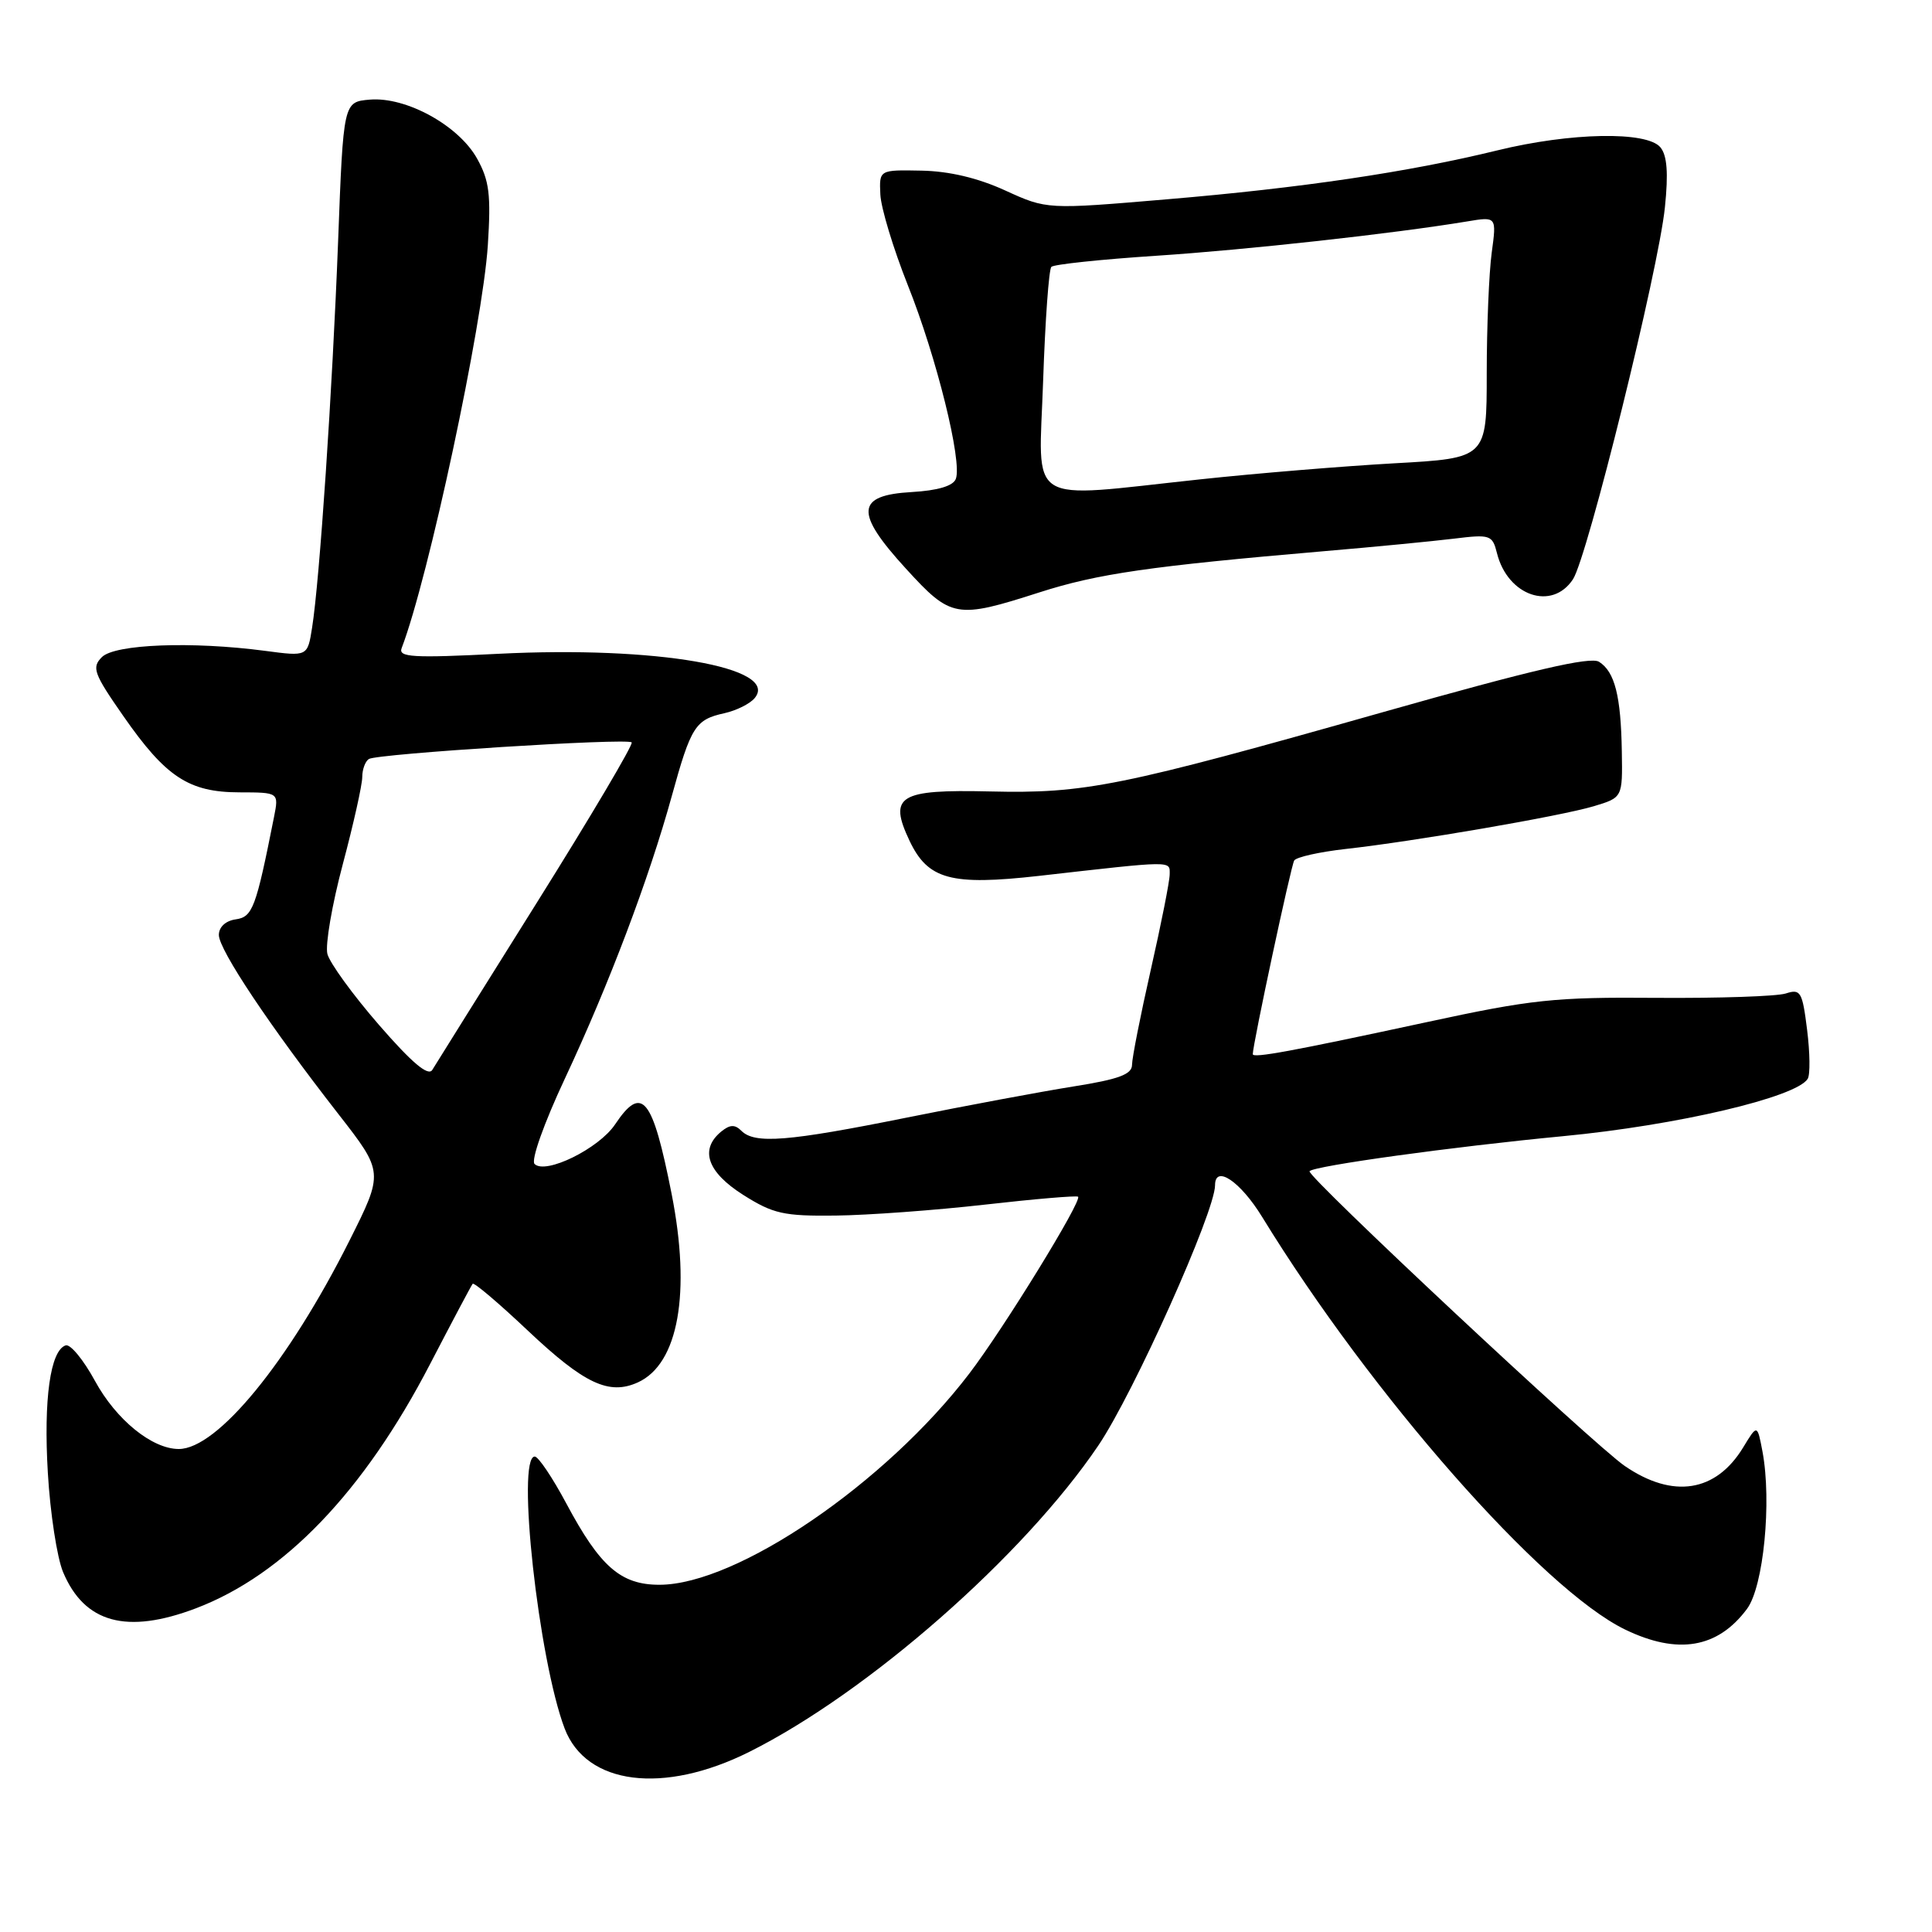 <?xml version="1.0" encoding="UTF-8" standalone="no"?>
<!DOCTYPE svg PUBLIC "-//W3C//DTD SVG 1.1//EN" "http://www.w3.org/Graphics/SVG/1.1/DTD/svg11.dtd" >
<svg xmlns="http://www.w3.org/2000/svg" xmlns:xlink="http://www.w3.org/1999/xlink" version="1.1" viewBox="0 0 256 256">
 <g >
 <path fill="currentColor"
d=" M 99.29 232.13 C 115.06 224.24 135.65 206.16 145.54 191.53 C 150.22 184.60 161.00 160.56 161.00 157.05 C 161.00 154.28 164.35 156.54 167.24 161.25 C 181.66 184.78 204.40 210.63 215.33 215.92 C 222.31 219.30 227.62 218.40 231.49 213.18 C 233.68 210.24 234.78 198.98 233.54 192.35 C 232.85 188.71 232.85 188.71 230.98 191.79 C 227.37 197.73 221.67 198.62 215.29 194.25 C 211.18 191.43 173.02 155.75 173.52 155.19 C 174.14 154.48 192.54 151.94 207.11 150.55 C 222.21 149.11 238.01 145.40 239.53 142.95 C 239.87 142.41 239.83 139.48 239.45 136.45 C 238.82 131.40 238.59 131.00 236.63 131.64 C 235.46 132.02 227.75 132.28 219.50 132.22 C 205.99 132.11 202.96 132.43 189.00 135.45 C 171.09 139.31 166.00 140.25 166.00 139.68 C 166.00 138.39 171.06 114.71 171.49 114.02 C 171.77 113.57 174.81 112.89 178.25 112.50 C 187.37 111.49 206.76 108.15 211.18 106.83 C 215.00 105.68 215.00 105.68 214.90 99.59 C 214.78 92.21 213.97 89.01 211.88 87.69 C 210.73 86.97 203.03 88.76 183.40 94.32 C 148.37 104.24 143.81 105.17 131.14 104.87 C 119.10 104.59 117.70 105.45 120.52 111.41 C 122.96 116.55 126.00 117.37 137.66 116.06 C 155.63 114.02 155.00 114.03 154.99 115.85 C 154.99 116.76 153.86 122.44 152.49 128.48 C 151.12 134.52 150.00 140.20 150.00 141.09 C 150.00 142.36 148.24 143.01 142.25 143.96 C 137.99 144.64 128.02 146.50 120.09 148.10 C 104.39 151.26 100.01 151.61 98.24 149.84 C 97.37 148.97 96.71 149.00 95.54 149.96 C 92.68 152.34 93.73 155.32 98.48 158.33 C 102.45 160.84 103.84 161.15 110.73 161.07 C 115.00 161.02 123.90 160.37 130.50 159.62 C 137.10 158.87 142.66 158.40 142.85 158.57 C 143.43 159.07 133.00 176.03 128.44 182.00 C 117.35 196.54 97.66 209.97 87.40 209.99 C 82.25 210.00 79.51 207.60 75.03 199.20 C 73.21 195.79 71.33 193.00 70.86 193.00 C 68.39 193.00 71.36 219.94 74.82 229.04 C 77.68 236.53 87.91 237.82 99.29 232.13 Z  M 25.96 213.11 C 37.65 208.67 48.23 197.63 56.98 180.76 C 59.91 175.12 62.45 170.32 62.63 170.11 C 62.81 169.89 66.11 172.69 69.97 176.34 C 77.44 183.38 80.70 184.91 84.53 183.17 C 89.90 180.72 91.58 171.30 88.99 158.18 C 86.46 145.37 85.07 143.66 81.50 148.99 C 79.35 152.20 72.28 155.68 70.83 154.23 C 70.34 153.74 72.07 148.85 74.85 142.92 C 80.69 130.45 85.99 116.45 89.01 105.50 C 91.56 96.25 92.13 95.35 96.00 94.50 C 97.57 94.15 99.37 93.26 100.00 92.50 C 103.37 88.43 86.90 85.58 66.08 86.63 C 54.69 87.21 52.75 87.09 53.22 85.88 C 56.77 76.63 63.95 43.05 64.64 32.50 C 65.07 25.81 64.84 23.93 63.22 21.02 C 60.78 16.63 53.82 12.80 49.01 13.20 C 45.50 13.50 45.50 13.50 44.80 32.00 C 44.04 51.78 42.35 76.96 41.35 83.19 C 40.75 86.99 40.75 86.99 35.12 86.24 C 25.44 84.96 15.22 85.35 13.50 87.07 C 12.13 88.45 12.41 89.24 16.35 94.89 C 21.97 102.97 25.03 104.98 31.72 104.99 C 36.95 105.00 36.95 105.00 36.31 108.25 C 33.91 120.33 33.48 121.50 31.23 121.82 C 29.89 122.01 29.00 122.84 29.00 123.89 C 29.00 125.85 35.76 135.97 44.84 147.62 C 50.85 155.33 50.85 155.33 46.29 164.42 C 38.22 180.49 28.79 192.00 23.69 192.00 C 20.15 192.00 15.39 188.13 12.58 182.97 C 11.06 180.18 9.32 178.06 8.70 178.27 C 6.67 178.94 5.76 185.40 6.34 195.17 C 6.65 200.49 7.56 206.39 8.35 208.29 C 11.18 215.06 16.78 216.59 25.96 213.11 Z  M 137.71 78.50 C 145.43 76.02 152.34 75.02 175.50 73.03 C 182.10 72.47 189.80 71.72 192.61 71.38 C 197.48 70.78 197.75 70.88 198.36 73.31 C 199.78 78.97 205.66 80.98 208.43 76.75 C 210.35 73.81 219.77 35.75 220.61 27.46 C 221.08 22.92 220.90 20.59 220.01 19.52 C 218.22 17.36 208.10 17.55 198.39 19.93 C 186.66 22.80 172.41 24.91 154.61 26.41 C 138.72 27.76 138.72 27.76 133.20 25.24 C 129.58 23.58 125.77 22.68 122.10 22.61 C 116.50 22.50 116.50 22.50 116.65 25.76 C 116.73 27.55 118.37 32.95 120.28 37.76 C 124.09 47.29 127.53 61.18 126.65 63.46 C 126.30 64.39 124.27 65.00 120.80 65.20 C 113.40 65.62 113.23 67.91 120.05 75.36 C 126.03 81.91 126.71 82.03 137.71 78.50 Z  M 50.22 135.81 C 46.76 131.83 43.69 127.60 43.38 126.40 C 43.08 125.20 44.00 119.85 45.42 114.52 C 46.84 109.19 48.00 103.99 48.00 102.97 C 48.00 101.95 48.40 100.87 48.88 100.57 C 50.03 99.87 83.10 97.77 83.70 98.37 C 83.95 98.62 78.28 108.20 71.10 119.66 C 63.93 131.12 57.70 141.07 57.28 141.77 C 56.74 142.65 54.58 140.83 50.22 135.81 Z  M 138.22 50.48 C 138.49 42.49 138.98 35.69 139.31 35.36 C 139.64 35.03 145.89 34.37 153.20 33.89 C 165.34 33.09 184.62 30.96 194.41 29.34 C 198.31 28.69 198.31 28.69 197.66 33.48 C 197.30 36.12 197.00 43.33 197.00 49.49 C 197.00 60.71 197.00 60.71 184.75 61.39 C 178.01 61.77 166.43 62.72 159.00 63.52 C 135.58 66.02 137.65 67.31 138.22 50.48 Z "/>
</g>
</svg>